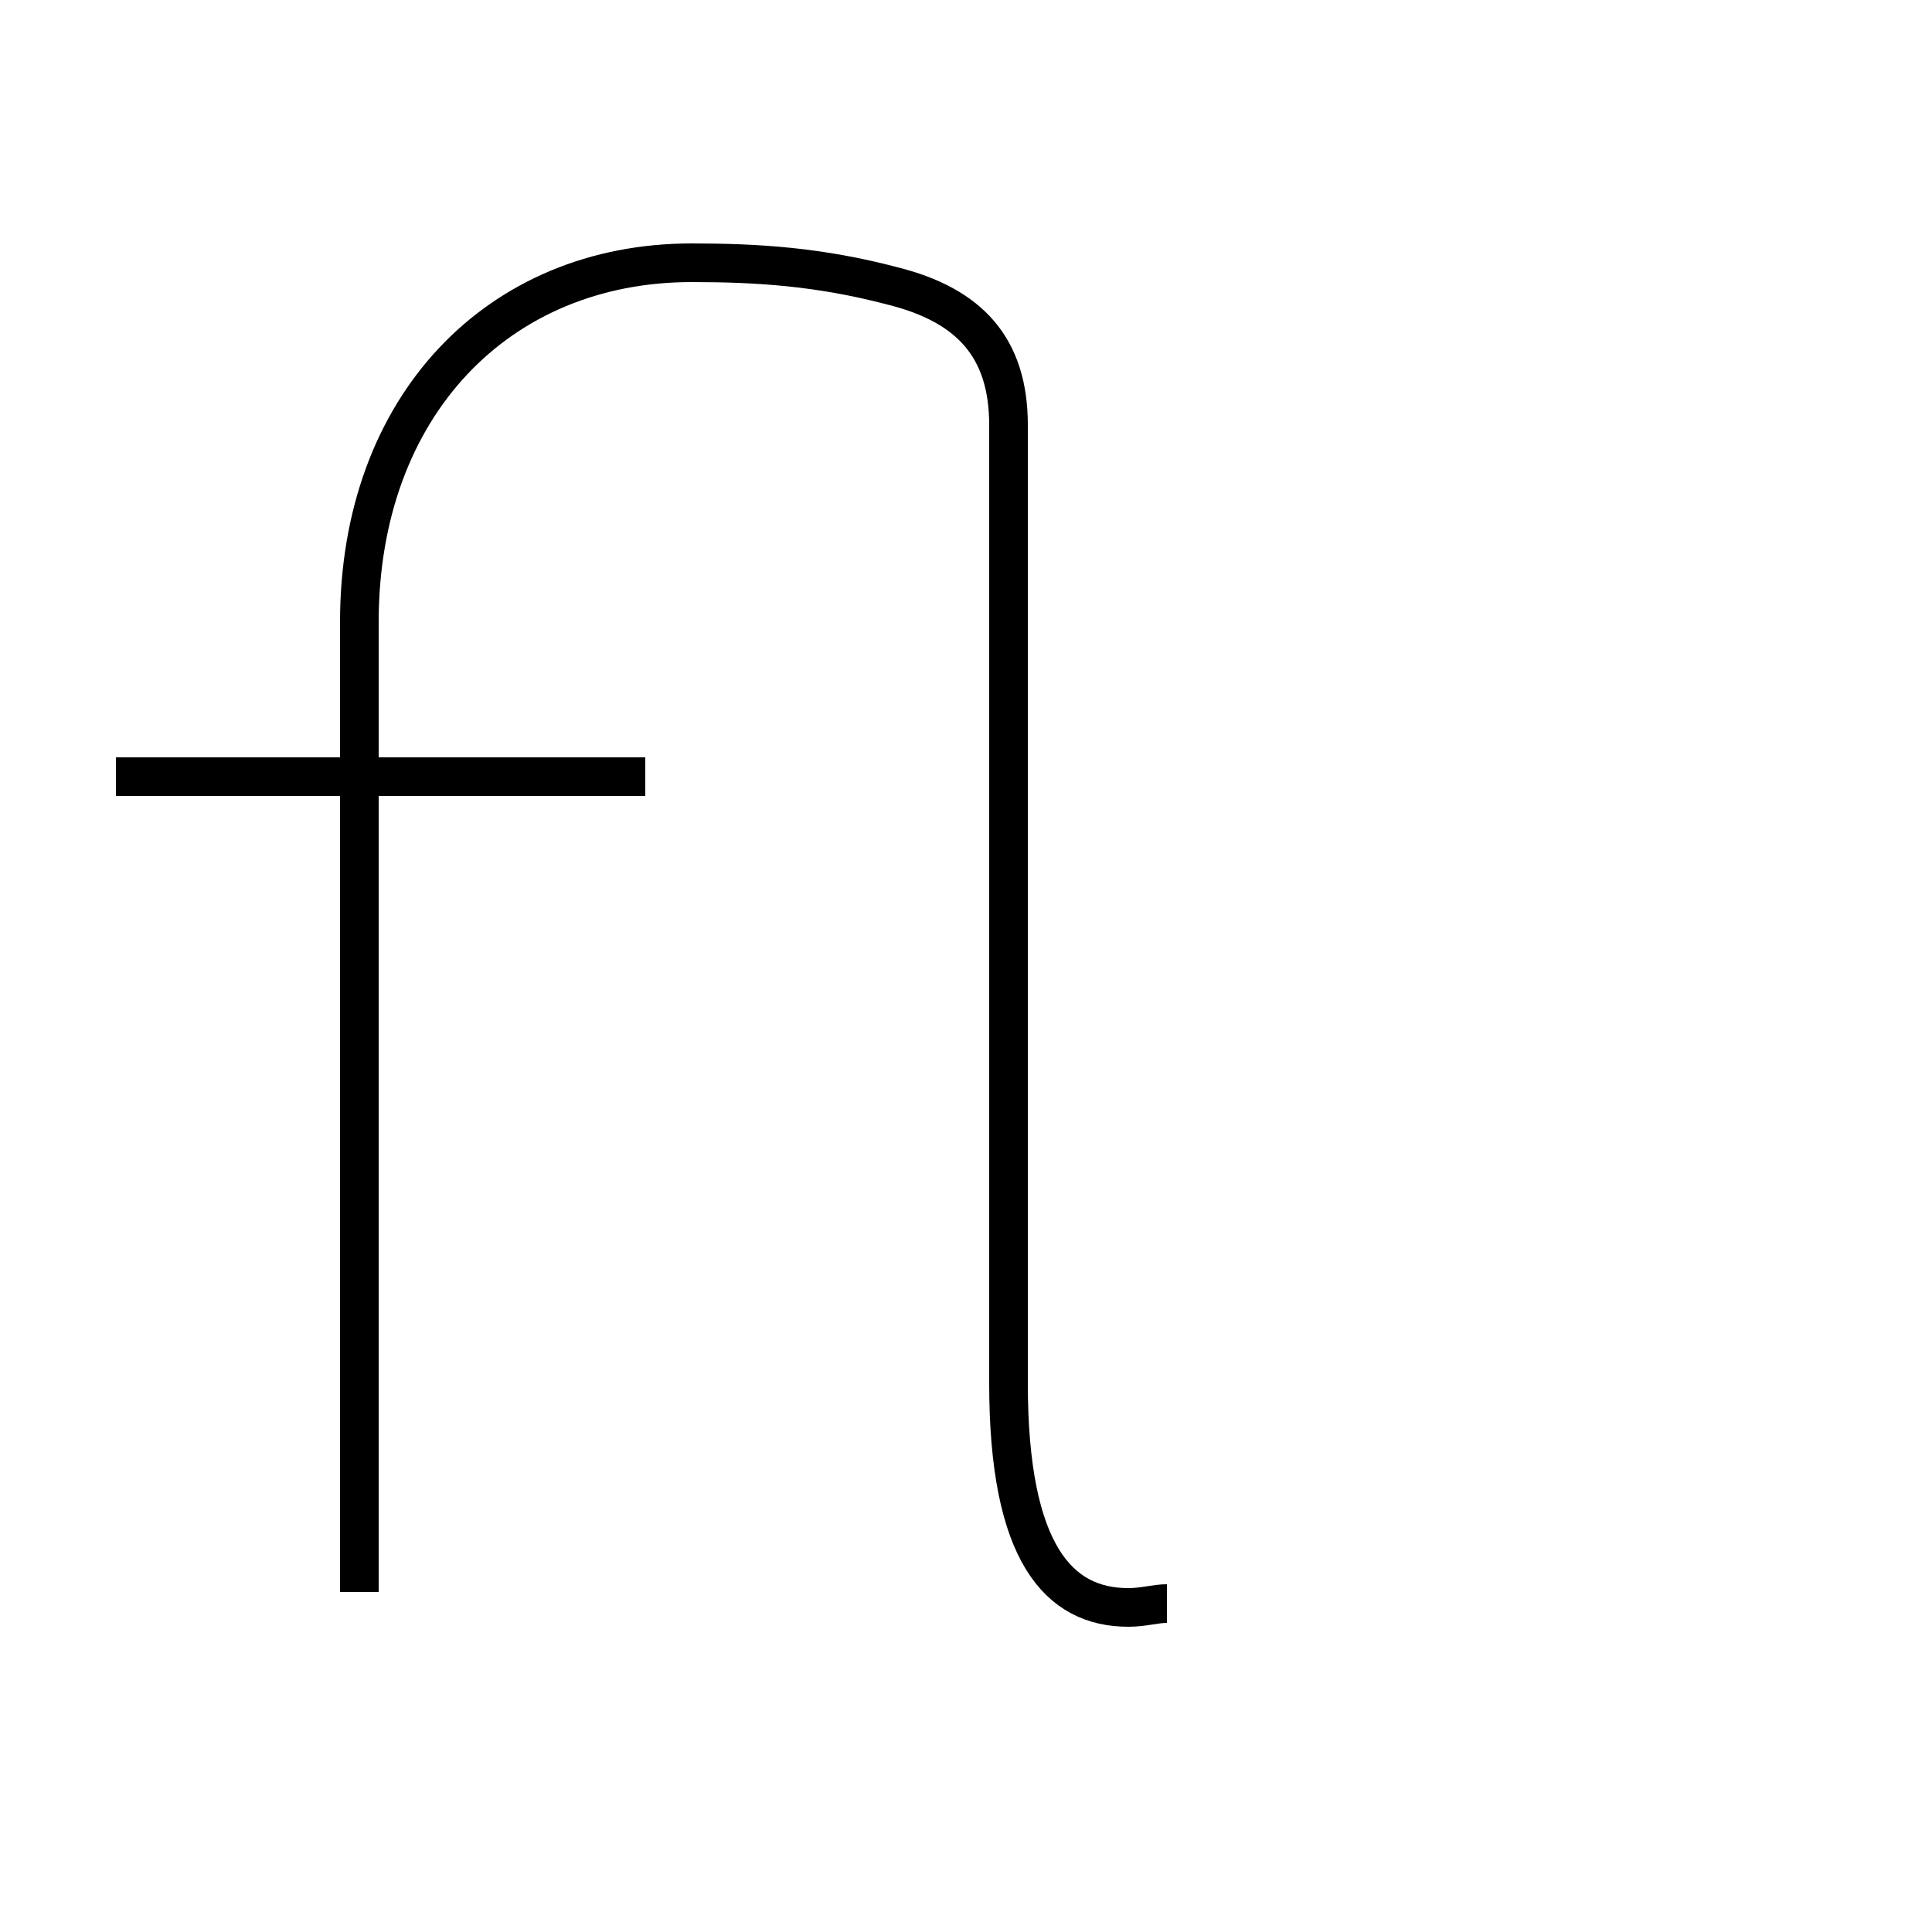 <?xml version='1.0' encoding='utf8'?>
<svg viewBox="0.0 -6.0 50.0 50.0" version="1.1" xmlns="http://www.w3.org/2000/svg">
<rect x="0.0" y="-6.0" width="50.0" height="50.0" fill="#808080" stroke="none"/>
<rect x="-1000" y="-1000" width="2000" height="2000" stroke="white" fill="white"/>
<g style="fill:white;stroke:#000000;  stroke-width:1">
<path d="M 30.2 -2.5 C 29.9 -2.5 29.6 -2.4 29.2 -2.4 C 27.4 -2.4 26.1 -3.8 26.1 -8.2 L 26.1 -33.0 C 26.1 -35.0 25.1 -36.1 23.1 -36.6 C 21.2 -37.1 19.6 -37.2 17.9 -37.2 C 12.9 -37.2 9.3 -33.5 9.3 -27.9 L 9.3 -2.8 M 16.7 -23.9 L 3.0 -23.9" transform="translate(0.0 38.0)" />
</g>
</svg>